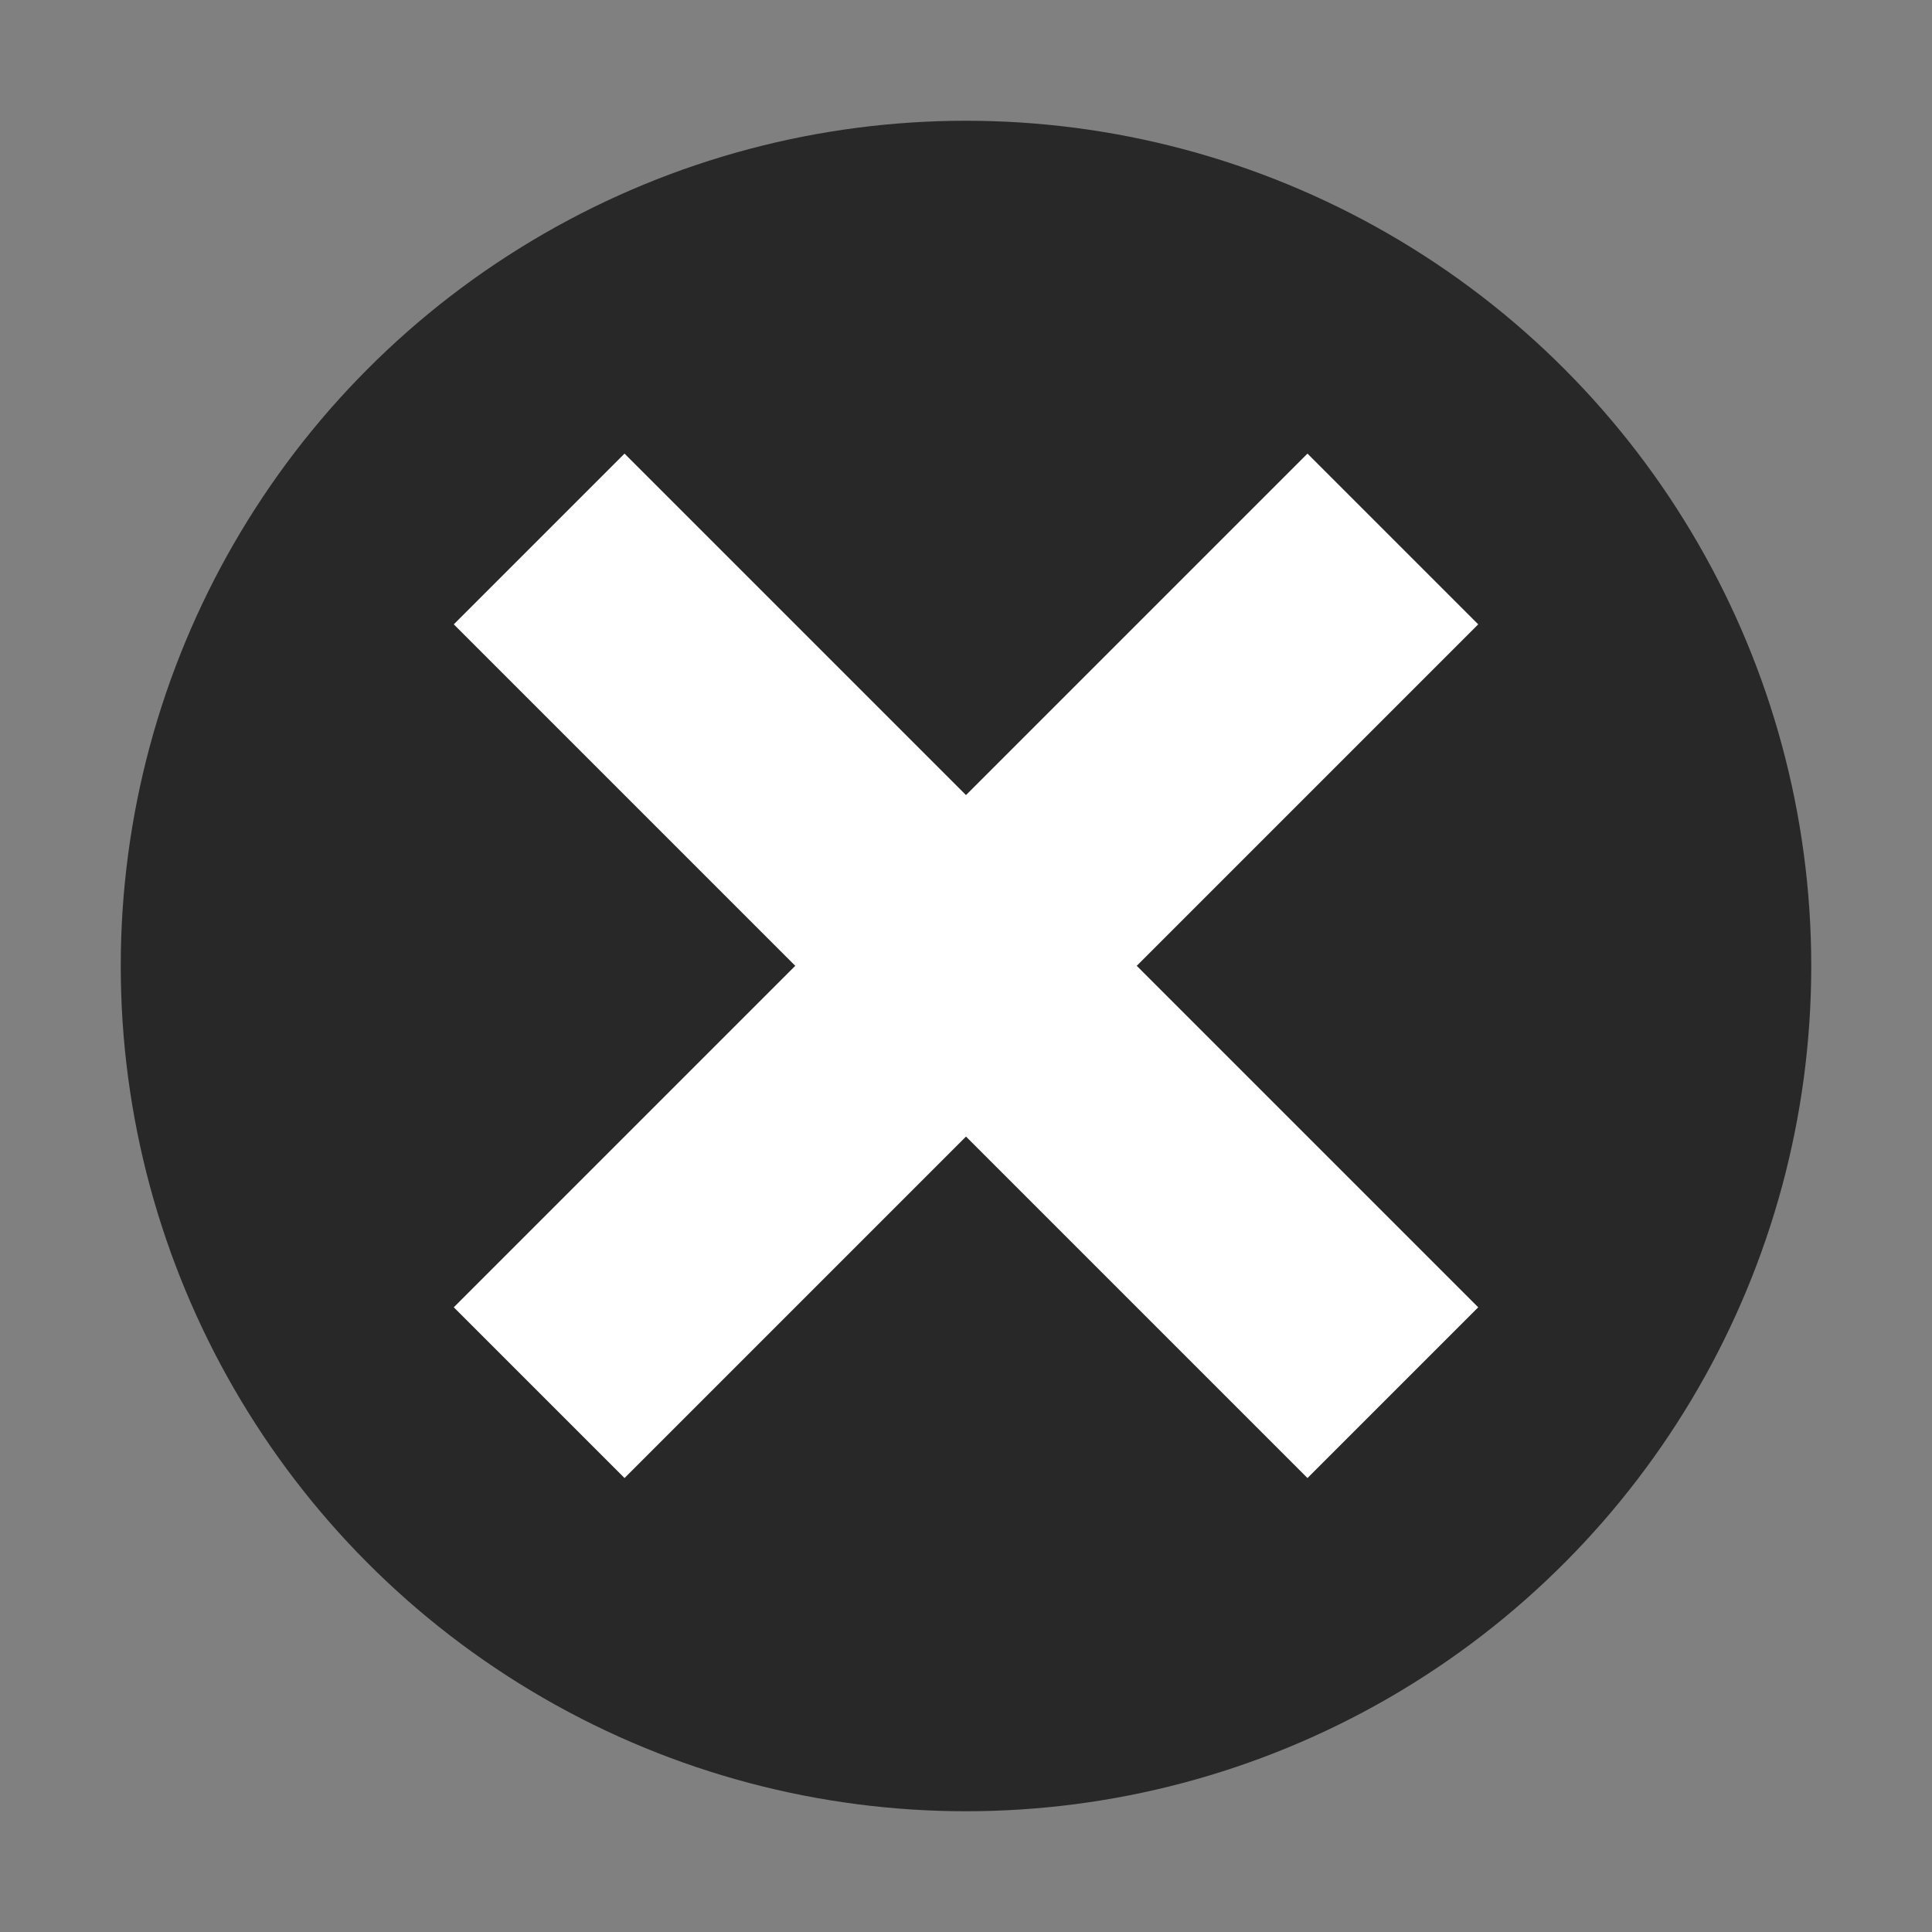 <svg xmlns="http://www.w3.org/2000/svg" width="16" height="16" version="1.1" viewBox="0 0 16 16">
 <rect x="0" y="0" width="16" height="16" fill="#808080" stroke="none"/>
 <g transform="scale(0.5,0.5)">
  <circle style="fill:#282828" cx="16" cy="16" r="14"/>
  <g transform="matrix(0.707,0.707,-0.707,0.707,16,-6.627)">
   <rect style="fill:#ffffff" width="4" height="20" x="-18" y="6" transform="matrix(0,-1,1,0,0,0)"/>
   <rect style="fill:#ffffff" width="4" height="20" x="14" y="6"/>
  </g>
 </g>
</svg>
